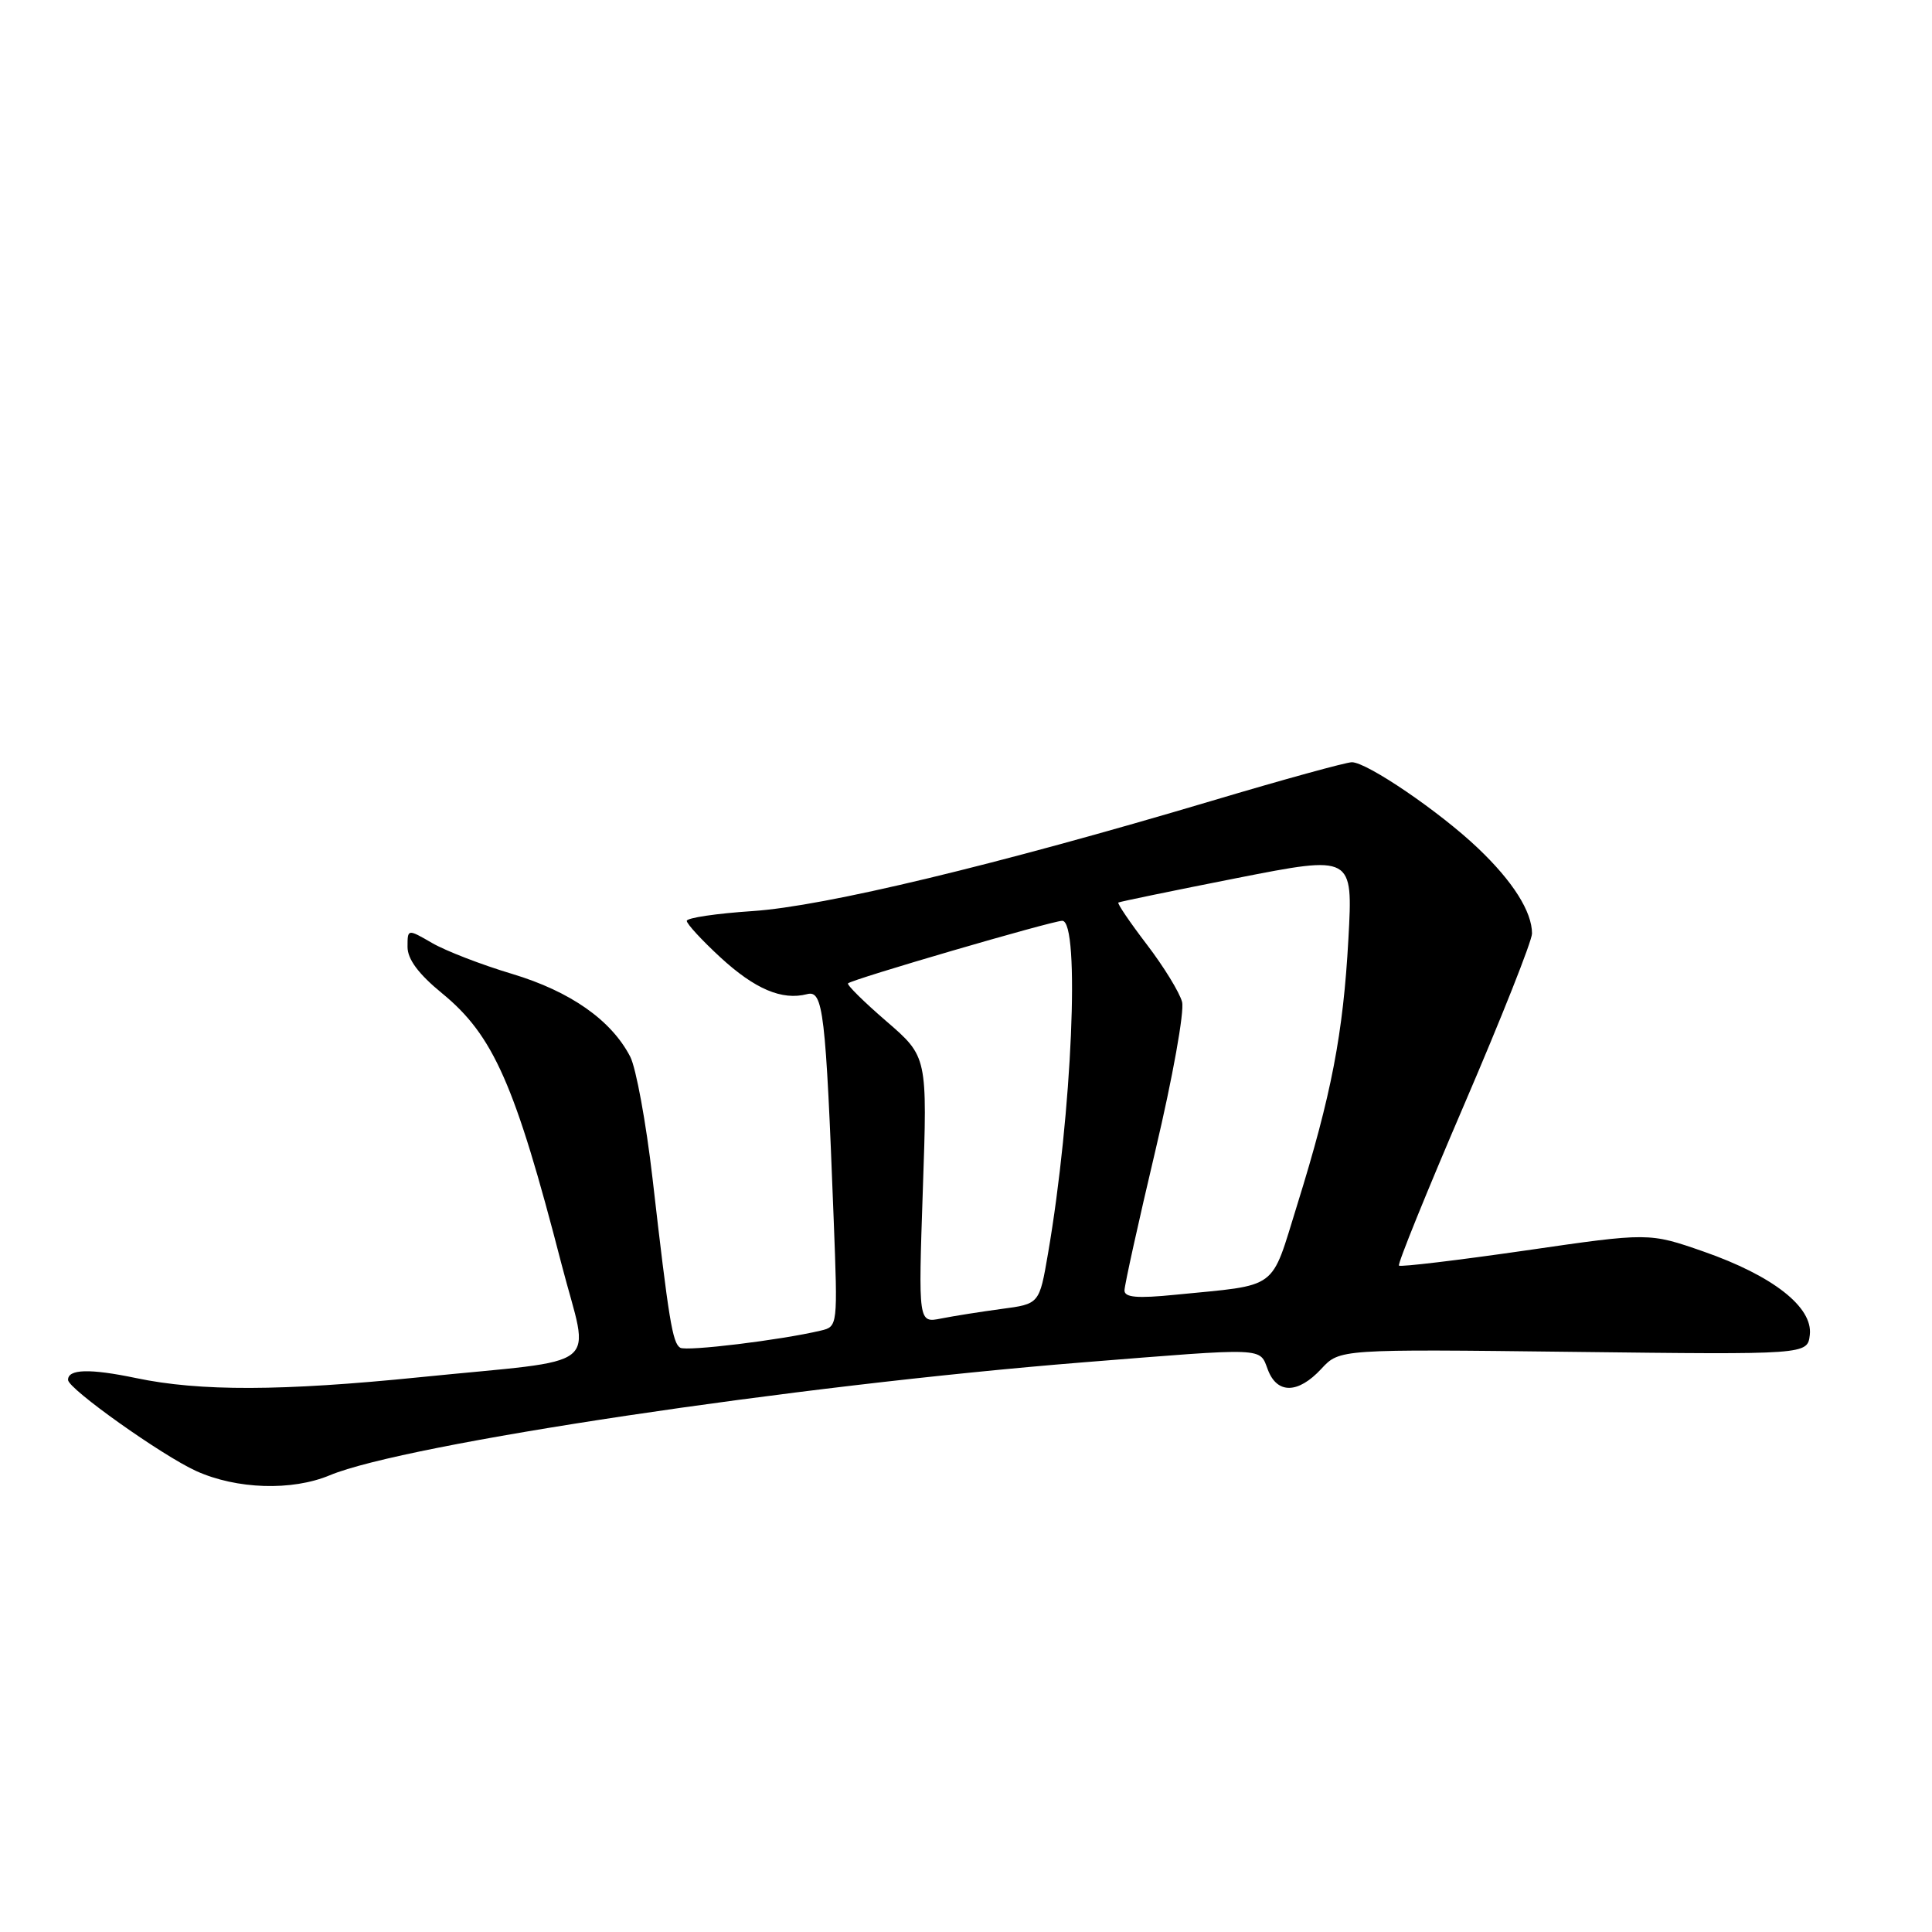 <?xml version="1.0" encoding="UTF-8" standalone="no"?>
<!DOCTYPE svg PUBLIC "-//W3C//DTD SVG 1.1//EN" "http://www.w3.org/Graphics/SVG/1.1/DTD/svg11.dtd" >
<svg xmlns="http://www.w3.org/2000/svg" xmlns:xlink="http://www.w3.org/1999/xlink" version="1.1" viewBox="0 0 256 256">
 <g >
 <path fill="currentColor"
d=" M 43.70 195.48 C 53.65 191.32 105.26 183.59 143.49 180.52 C 167.99 178.56 166.86 178.51 168.00 181.50 C 169.23 184.74 172.01 184.69 175.08 181.38 C 177.50 178.76 177.50 178.76 208.50 179.13 C 239.50 179.50 239.50 179.50 239.81 176.87 C 240.23 173.20 234.91 169.04 225.74 165.84 C 218.50 163.32 218.50 163.32 202.12 165.70 C 193.11 167.00 185.57 167.90 185.37 167.70 C 185.16 167.50 189.05 157.92 193.99 146.42 C 198.94 134.91 202.99 124.69 203.00 123.70 C 203.00 120.80 200.47 116.79 195.83 112.38 C 190.77 107.56 181.14 101.00 179.13 101.00 C 178.37 101.00 170.04 103.29 160.62 106.10 C 131.93 114.64 109.23 120.09 99.75 120.72 C 94.94 121.04 91.00 121.62 91.00 122.02 C 91.00 122.42 93.00 124.59 95.44 126.84 C 100.02 131.06 103.62 132.59 106.94 131.73 C 109.08 131.17 109.41 133.95 110.47 161.64 C 111.01 175.70 111.01 175.78 108.76 176.31 C 103.47 177.57 90.95 179.09 90.13 178.58 C 89.11 177.95 88.62 174.97 86.46 156.12 C 85.61 148.76 84.28 141.52 83.51 140.02 C 81.00 135.17 75.58 131.37 67.87 129.05 C 63.81 127.84 59.04 125.99 57.25 124.95 C 54.00 123.07 54.00 123.07 54.00 125.47 C 54.00 127.10 55.45 129.06 58.58 131.62 C 65.39 137.20 68.25 143.68 74.41 167.53 C 78.11 181.85 80.48 179.97 55.62 182.49 C 37.34 184.34 26.50 184.38 18.02 182.60 C 11.89 181.32 8.97 181.40 9.02 182.86 C 9.07 184.05 21.47 192.86 26.00 194.92 C 31.36 197.34 38.68 197.58 43.70 195.48 Z  M 122.28 157.67 C 122.89 140.02 122.89 140.02 117.46 135.33 C 114.47 132.75 112.18 130.49 112.37 130.30 C 112.92 129.75 139.37 122.03 140.75 122.01 C 143.15 121.99 142.06 147.58 138.86 166.14 C 137.72 172.78 137.72 172.78 132.72 173.44 C 129.97 173.81 126.36 174.38 124.70 174.71 C 121.68 175.31 121.68 175.31 122.28 157.67 Z  M 149.00 170.99 C 149.00 170.31 150.85 161.94 153.11 152.39 C 155.37 142.84 156.96 134.01 156.63 132.76 C 156.31 131.52 154.21 128.09 151.96 125.15 C 149.71 122.20 148.01 119.70 148.19 119.59 C 148.36 119.48 155.43 118.02 163.89 116.35 C 179.28 113.32 179.28 113.32 178.67 124.41 C 177.98 136.98 176.43 145.05 171.88 159.67 C 168.31 171.13 169.60 170.19 155.75 171.56 C 150.68 172.07 149.00 171.92 149.00 170.99 Z "/>
</g>
</svg>